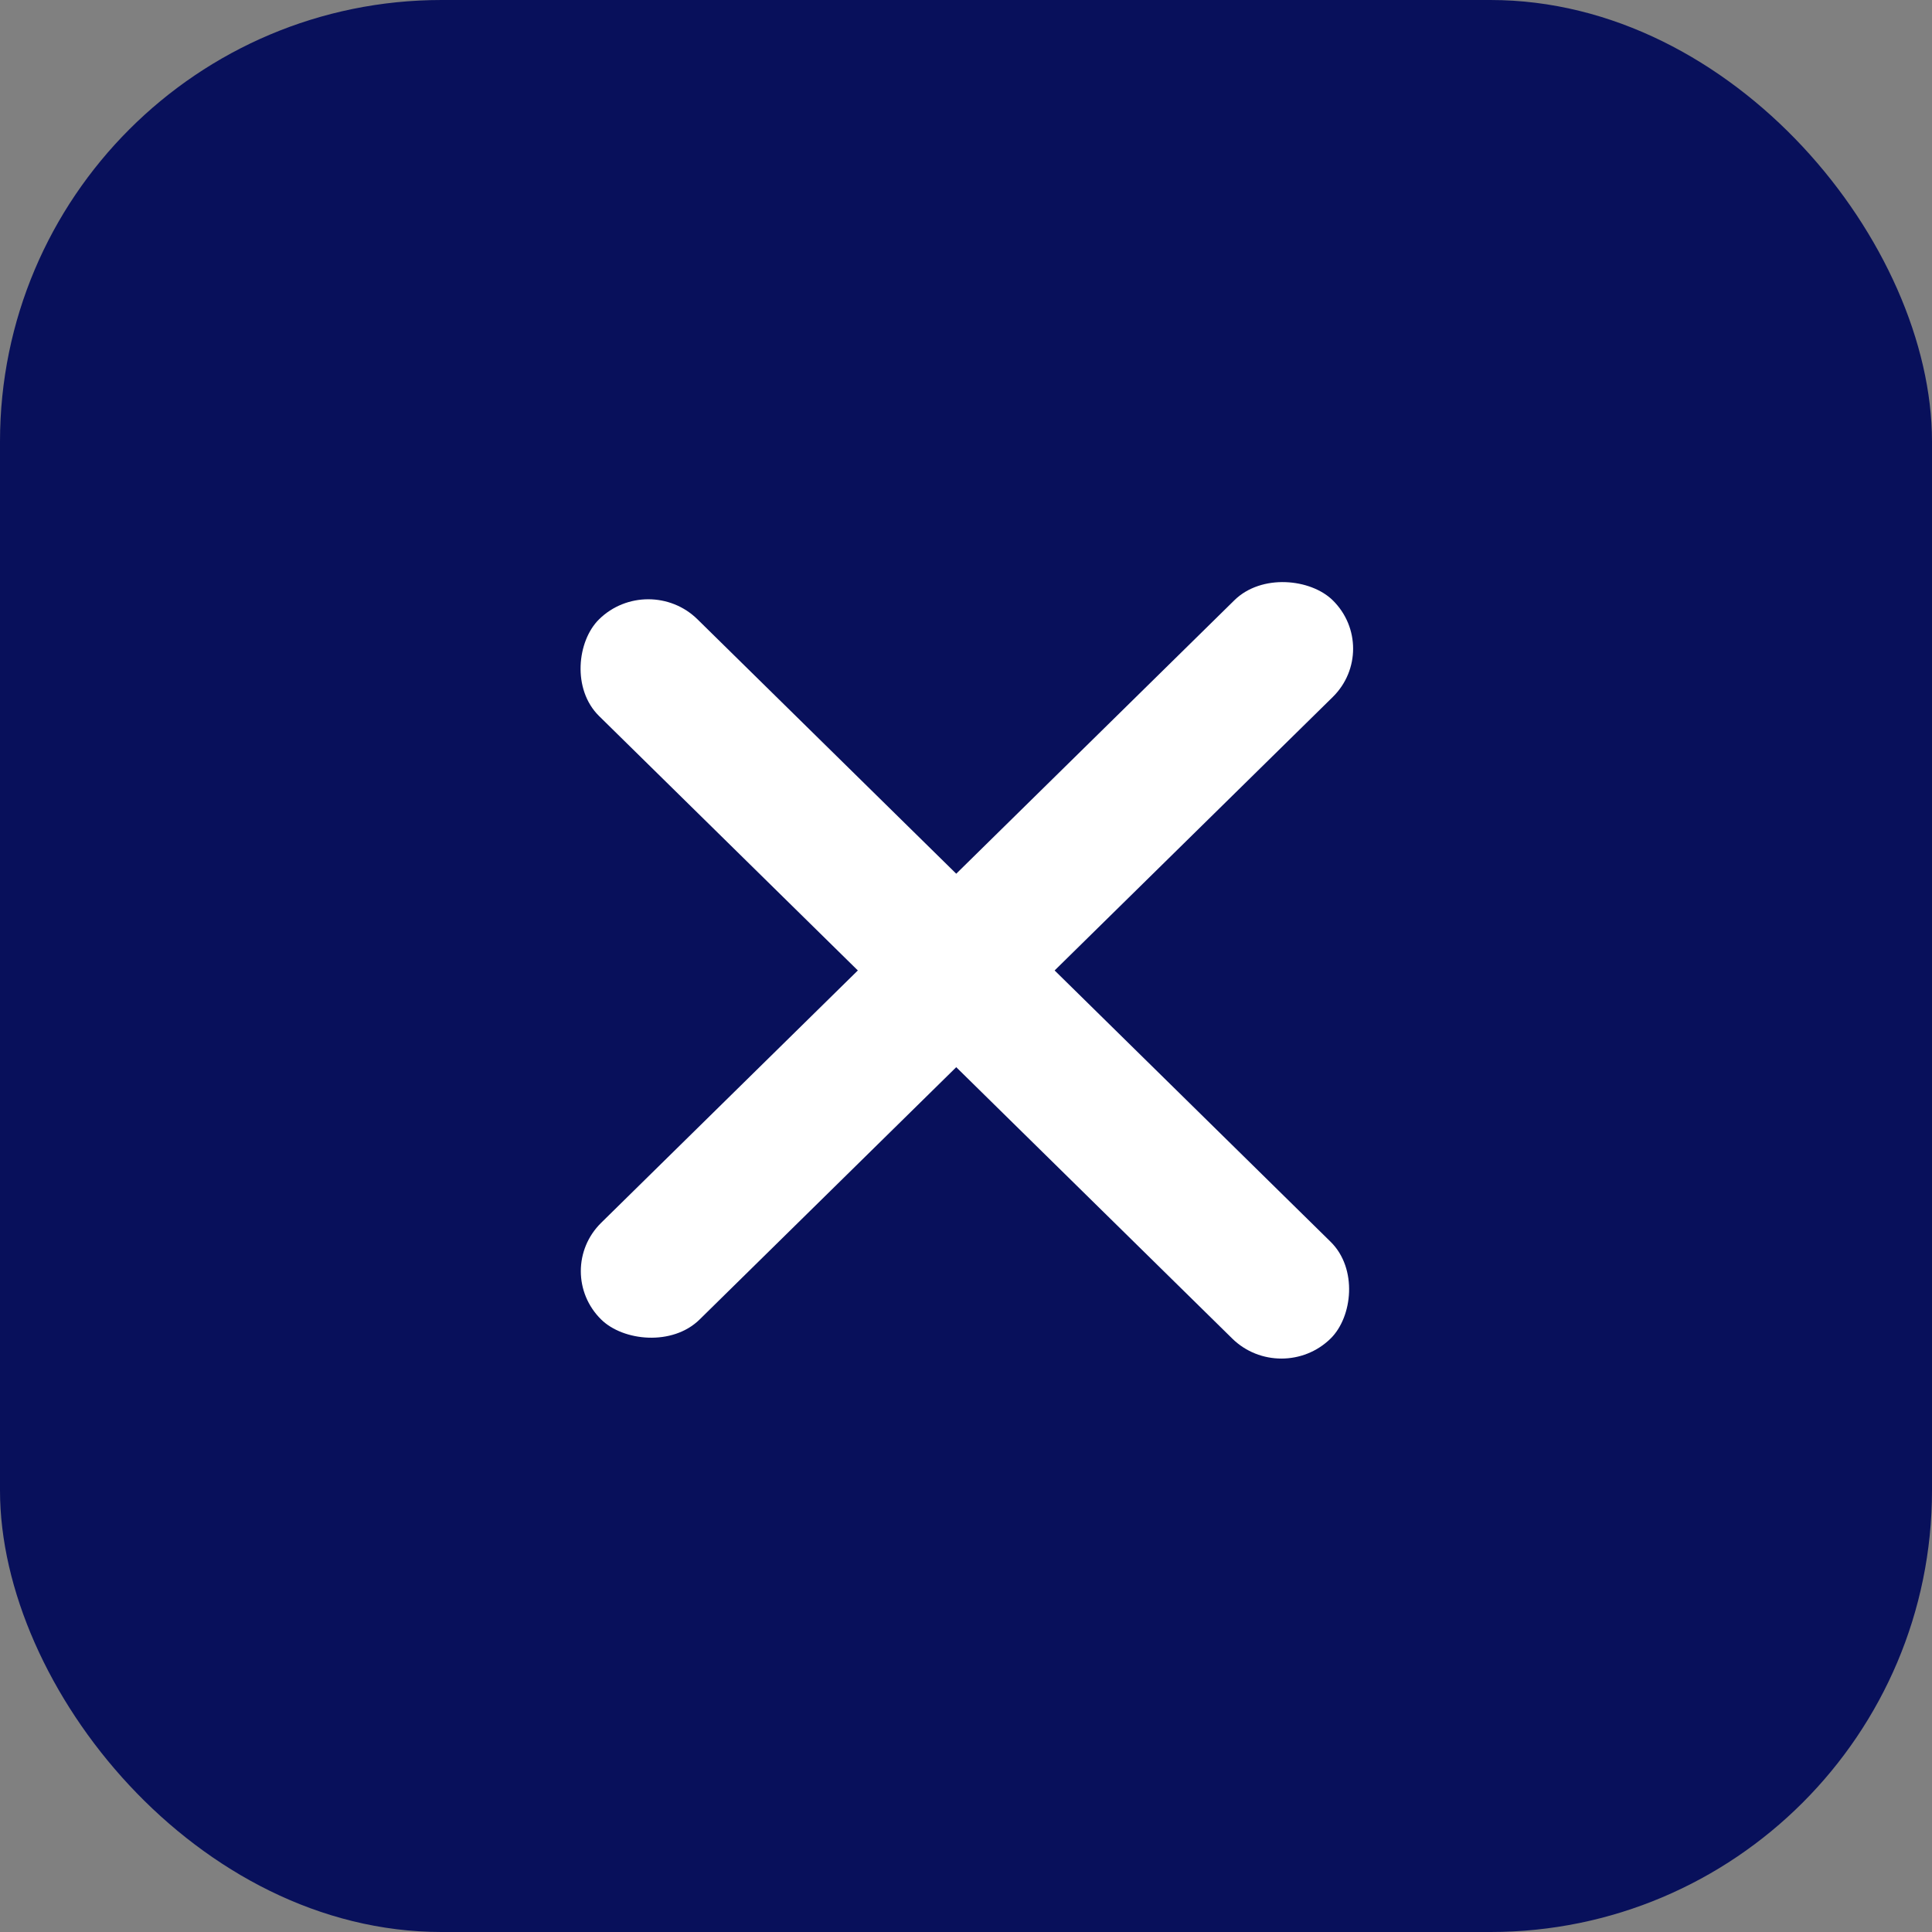 <svg width="35" height="35" viewBox="0 0 35 35" fill="none" xmlns="http://www.w3.org/2000/svg">
<rect x="0" y="0" width="35" height="35" fill="#808080" stroke="none"/>
<rect width="35" height="35" rx="8" fill="#08105B"/>
<rect width="18.587" height="2.5" rx="1.25" transform="matrix(0.713 0.701 -0.713 0.701 11.744 10.343)" fill="white"/>
<rect width="18.587" height="2.5" rx="1.25" transform="matrix(0.713 -0.701 0.713 0.701 10 23.028)" fill="white"/>
</svg>

